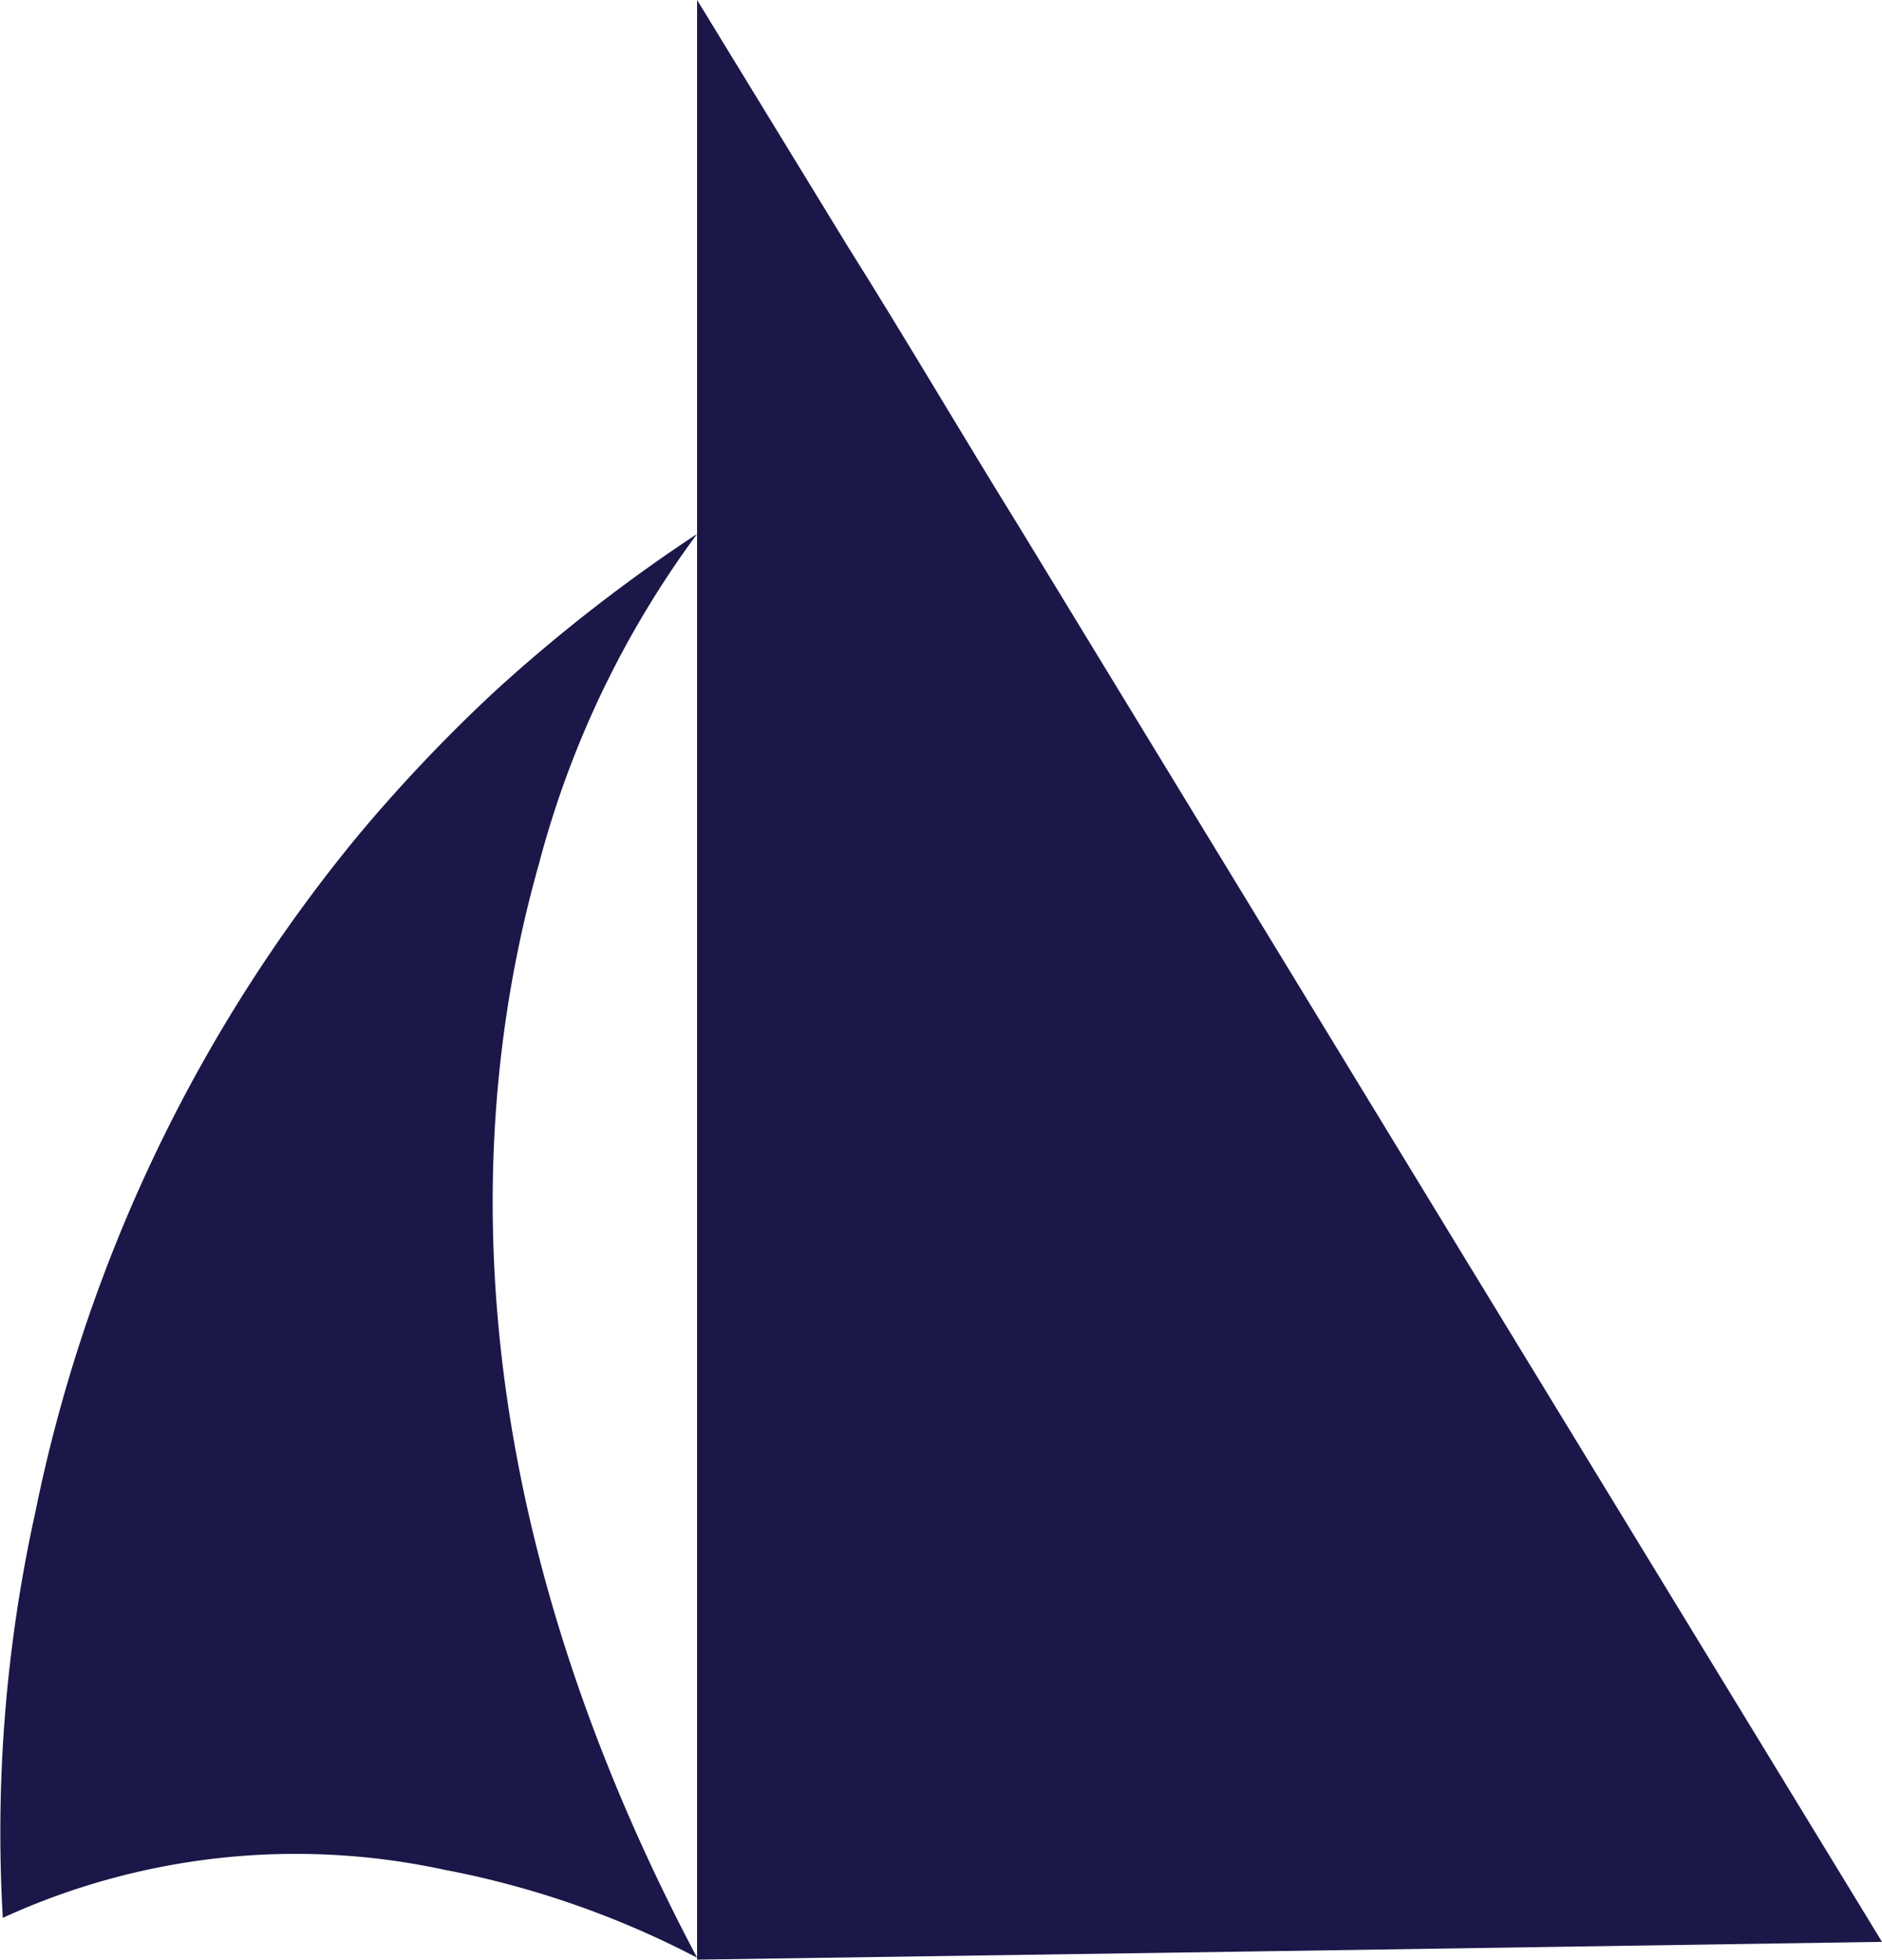 <svg id="Isolation_Mode" data-name="Isolation Mode" xmlns="http://www.w3.org/2000/svg" viewBox="0 0 39.12 40.74"><defs><style>.cls-1{fill:#1b1748;}</style></defs><title>dark-blue-sails</title><path class="cls-1" d="M15.65,41.39l11.53-.17,13.1-.2L31.47,26.58l-9.14-15C21.14,9.66,20,7.71,18.78,5.77L15.65.65V41.39Z" transform="translate(-1.16 -0.65)"/><path class="cls-1" d="M1.22,40.55a30.8,30.8,0,0,1,.67-8.44A32.2,32.2,0,0,1,8.62,18a32.94,32.94,0,0,1,2.85-3,34,34,0,0,1,4.18-3.25,20.17,20.17,0,0,0-3.29,6.87c-1.46,5.16-1.86,13,3.29,22.73a19,19,0,0,0-5.26-1.83,14.61,14.61,0,0,0-9.17,1" transform="translate(-1.16 -0.65)"/></svg>